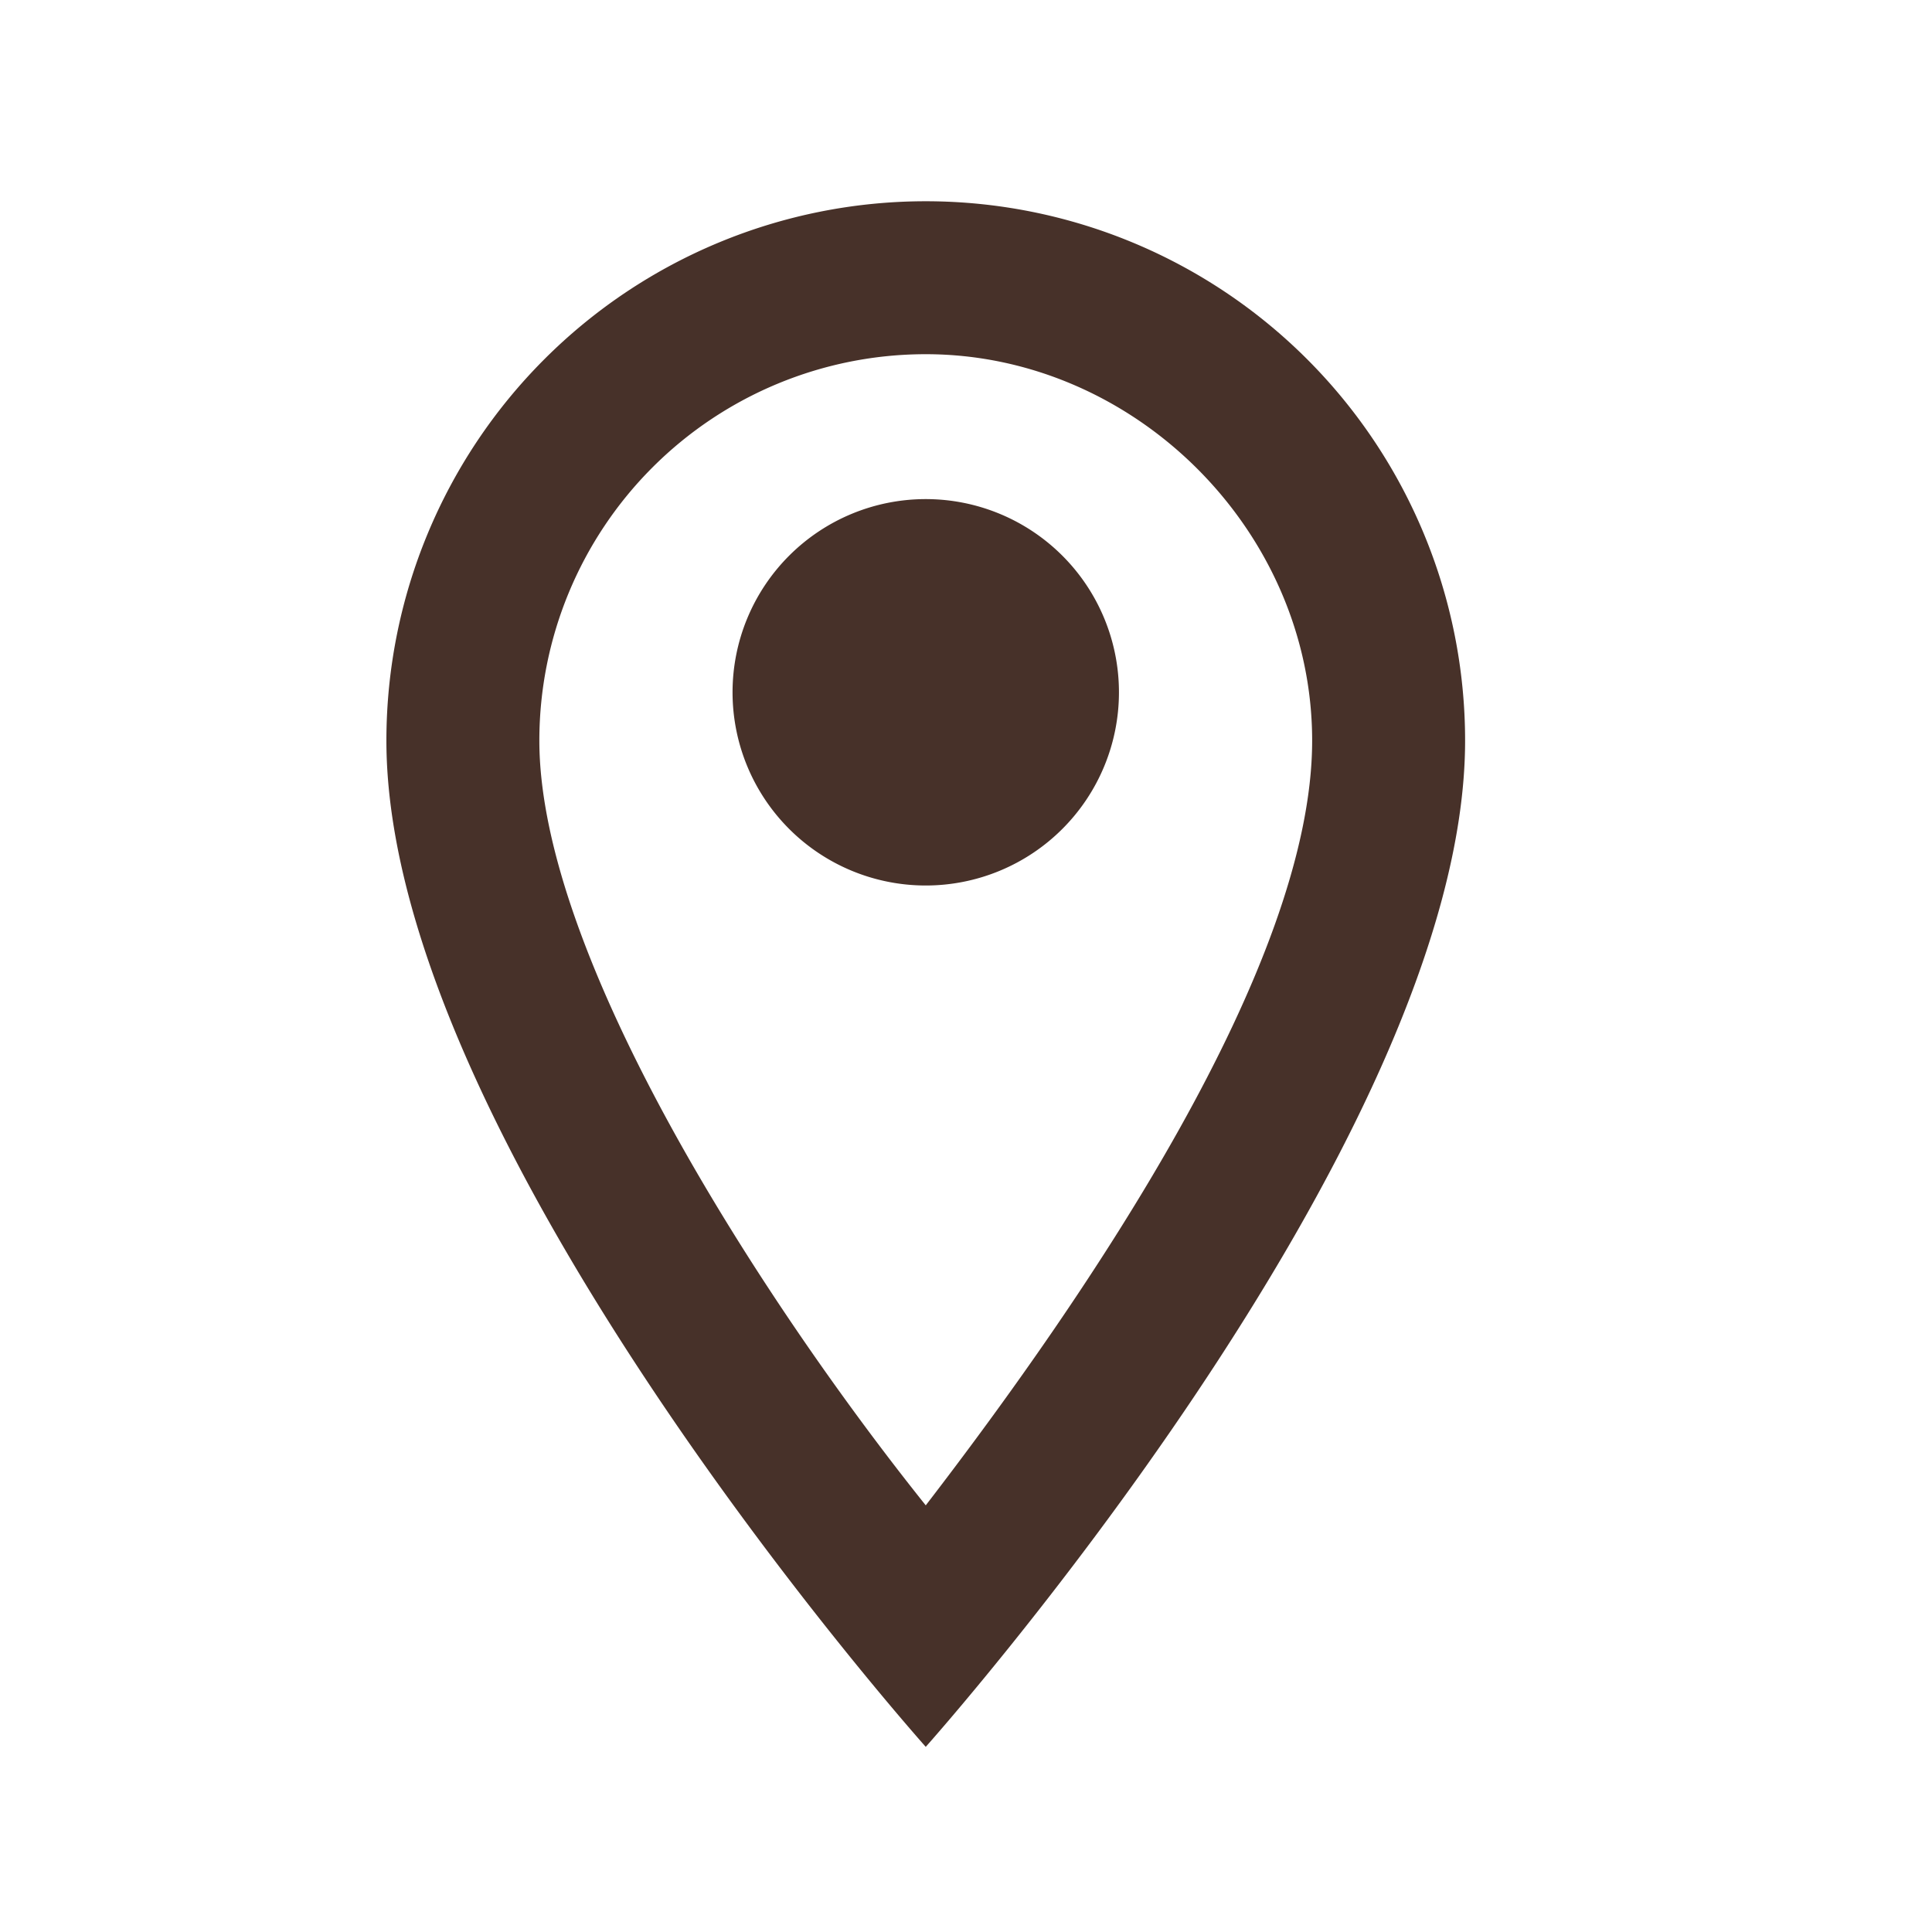 <svg xmlns="http://www.w3.org/2000/svg" viewBox="0 0 24 24" fill="#473129">
  <path d="M4.8 9.2a6.7 6.7 0 1 1 13.4 0c0 5-6.7 12.5-6.7 12.5S4.8 14.2 4.8 9.2Zm6.7-4.8a4.8 4.8 0 0 0-4.8 4.8c0 2.7 2.8 7 4.8 9.5 2-2.6 4.8-6.7 4.8-9.5 0-2.6-2.2-4.8-4.8-4.8Zm2.4 4.2a2.4 2.4 0 1 1-4.8 0 2.4 2.4 0 0 1 4.8 0Z"/>
</svg>
